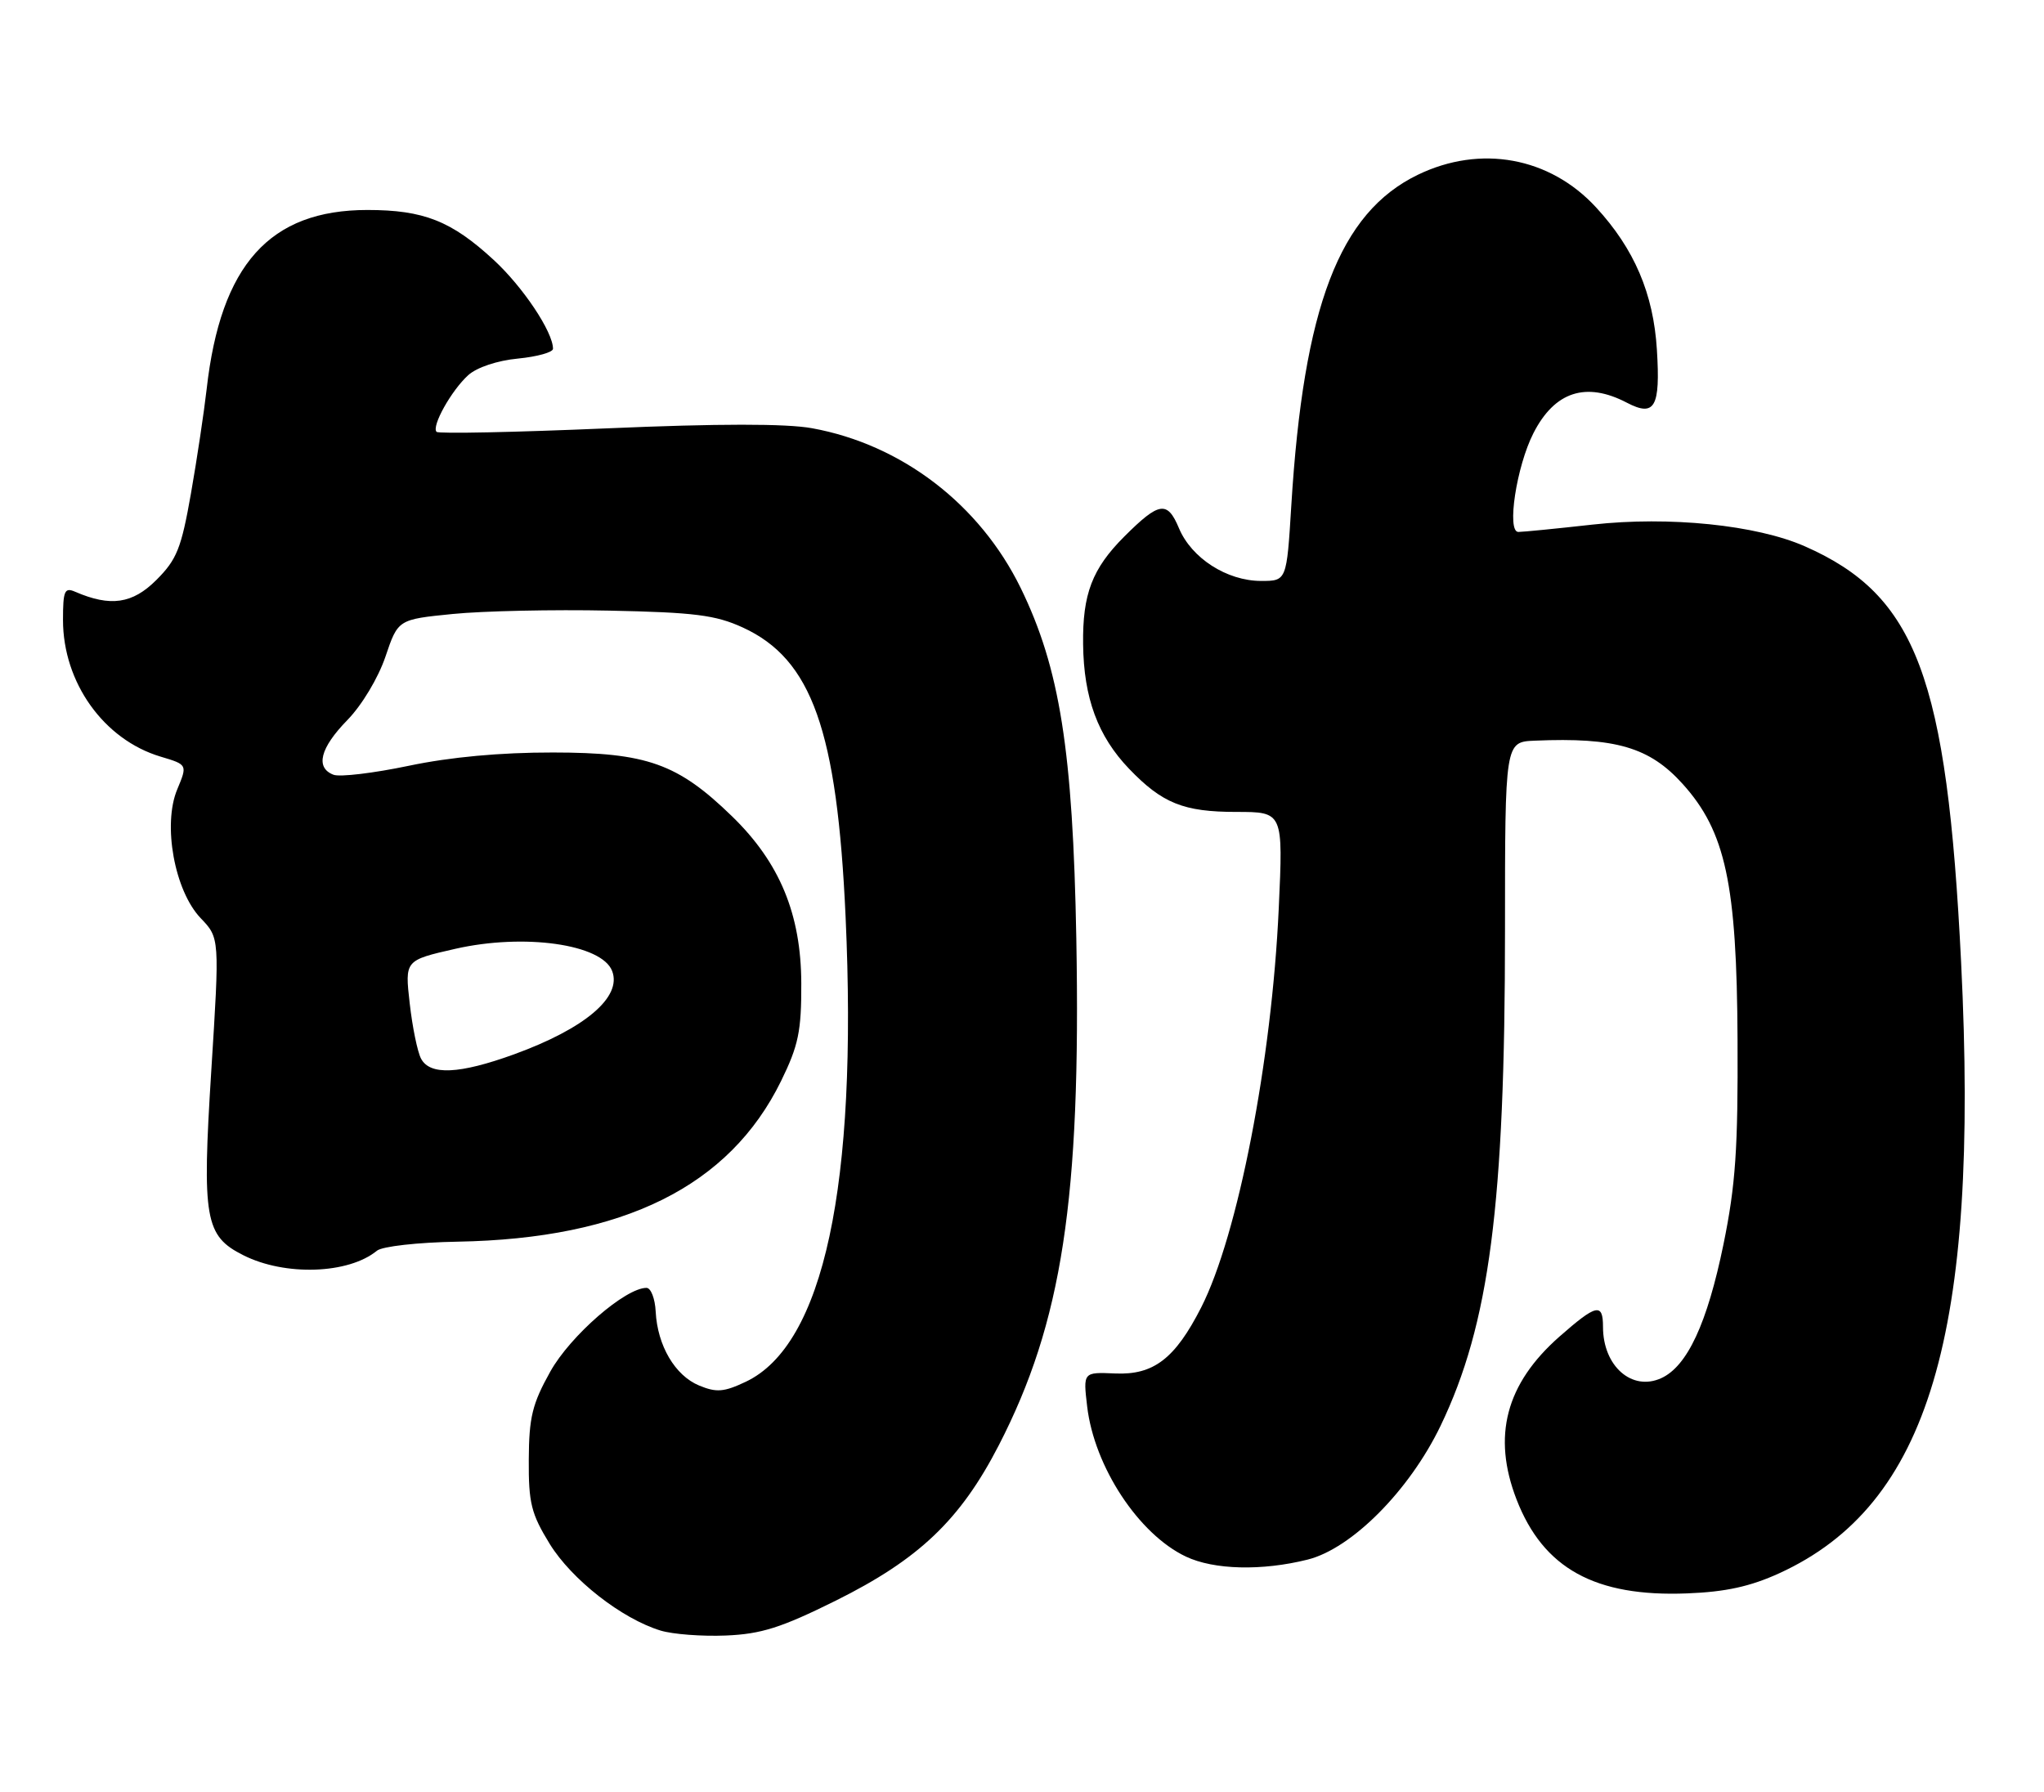 <?xml version="1.0" encoding="UTF-8" standalone="no"?>
<!DOCTYPE svg PUBLIC "-//W3C//DTD SVG 1.1//EN" "http://www.w3.org/Graphics/SVG/1.1/DTD/svg11.dtd" >
<svg xmlns="http://www.w3.org/2000/svg" xmlns:xlink="http://www.w3.org/1999/xlink" version="1.1" viewBox="0 0 292 256">
 <g >
 <path fill="currentColor"
d=" M 119.39 228.69 C 131.28 222.78 137.19 217.15 142.68 206.50 C 151.73 188.93 154.43 171.32 153.76 134.11 C 153.27 107.23 151.40 95.45 145.81 84.00 C 139.96 72.05 128.82 63.51 116.00 61.18 C 112.31 60.51 102.65 60.51 86.70 61.20 C 73.60 61.76 62.66 61.99 62.37 61.70 C 61.60 60.94 64.48 55.78 66.89 53.60 C 68.12 52.49 71.04 51.51 73.99 51.23 C 76.75 50.96 79.00 50.33 79.00 49.83 C 79.00 47.42 74.70 40.98 70.52 37.13 C 64.49 31.57 60.53 30.00 52.49 30.00 C 38.53 30.00 31.52 37.81 29.52 55.61 C 29.15 58.85 28.15 65.55 27.28 70.50 C 25.90 78.34 25.27 79.93 22.34 82.86 C 18.93 86.27 15.79 86.73 10.75 84.55 C 9.22 83.88 9.00 84.39 9.00 88.58 C 9.00 97.51 14.82 105.67 22.94 108.10 C 26.79 109.25 26.79 109.25 25.32 112.78 C 23.21 117.82 24.94 127.28 28.67 131.18 C 31.38 134.01 31.38 134.01 30.18 153.03 C 28.85 174.16 29.27 176.58 34.77 179.34 C 40.72 182.34 49.79 182.03 53.85 178.69 C 54.61 178.07 59.67 177.50 65.35 177.40 C 89.11 176.98 104.20 169.49 111.58 154.45 C 114.07 149.36 114.49 147.34 114.47 140.50 C 114.44 130.61 111.39 123.24 104.57 116.62 C 96.82 109.09 92.41 107.52 79.00 107.51 C 71.49 107.50 64.34 108.16 58.39 109.41 C 53.38 110.46 48.55 111.04 47.64 110.69 C 45.01 109.68 45.73 106.86 49.63 102.87 C 51.70 100.75 54.03 96.86 55.06 93.83 C 56.86 88.50 56.86 88.50 64.68 87.72 C 68.98 87.29 79.03 87.07 87.00 87.24 C 99.23 87.49 102.22 87.87 106.11 89.65 C 115.98 94.18 119.59 104.34 120.80 131.00 C 122.54 169.39 117.66 192.14 106.55 197.41 C 103.42 198.89 102.36 198.98 99.87 197.95 C 96.43 196.52 93.92 192.25 93.67 187.40 C 93.58 185.54 92.99 184.01 92.36 184.00 C 89.35 183.99 81.48 190.83 78.62 195.95 C 76.04 200.57 75.57 202.49 75.54 208.53 C 75.50 214.75 75.89 216.28 78.53 220.58 C 81.67 225.67 88.81 231.26 94.36 232.96 C 96.09 233.49 100.28 233.81 103.68 233.67 C 108.74 233.46 111.59 232.56 119.39 228.69 Z  M 254.19 224.77 C 275.55 214.99 282.79 190.67 280.16 137.50 C 278.14 96.71 273.77 85.07 257.83 78.05 C 250.90 75.00 238.46 73.73 227.51 74.95 C 222.32 75.53 217.55 76.00 216.91 76.00 C 215.21 76.00 216.64 66.63 219.06 61.89 C 222.09 55.94 226.57 54.48 232.42 57.54 C 236.40 59.61 237.21 58.18 236.70 49.98 C 236.21 41.96 233.47 35.55 228.01 29.63 C 221.39 22.44 211.51 20.64 202.55 24.97 C 191.34 30.40 186.22 43.79 184.47 72.25 C 183.81 83.00 183.81 83.00 180.15 83.00 C 175.26 82.99 170.21 79.74 168.42 75.46 C 166.76 71.50 165.60 71.68 160.62 76.65 C 156.02 81.25 154.64 84.87 154.73 92.05 C 154.82 99.73 156.84 105.19 161.30 109.84 C 166.03 114.77 169.09 116.00 176.61 116.00 C 183.31 116.00 183.31 116.00 182.68 129.75 C 181.69 151.54 176.84 176.50 171.59 186.81 C 167.87 194.11 164.80 196.47 159.32 196.23 C 154.73 196.03 154.73 196.03 155.31 200.95 C 156.33 209.56 162.66 219.19 169.41 222.39 C 173.42 224.29 180.27 224.46 186.81 222.82 C 193.11 221.24 201.34 212.95 205.79 203.72 C 212.78 189.18 215.00 172.14 215.00 132.89 C 215.00 106.00 215.00 106.00 219.25 105.82 C 230.78 105.33 235.64 106.75 240.37 111.99 C 246.51 118.79 248.12 126.27 248.22 148.50 C 248.30 164.14 247.94 169.32 246.21 177.78 C 243.89 189.07 241.04 195.20 237.32 196.90 C 233.12 198.81 229.00 195.17 229.00 189.57 C 229.00 186.10 228.06 186.32 222.77 190.97 C 215.12 197.71 213.15 205.18 216.65 214.23 C 220.47 224.09 227.87 228.17 241.02 227.65 C 246.53 227.44 250.05 226.66 254.19 224.77 Z  M 60.15 151.25 C 59.64 150.29 58.91 146.73 58.53 143.35 C 57.83 137.20 57.83 137.20 65.04 135.56 C 74.88 133.32 85.98 134.89 87.45 138.73 C 88.88 142.45 83.57 146.95 73.42 150.64 C 65.61 153.47 61.42 153.66 60.15 151.25 Z "/>
</g>
</svg>
